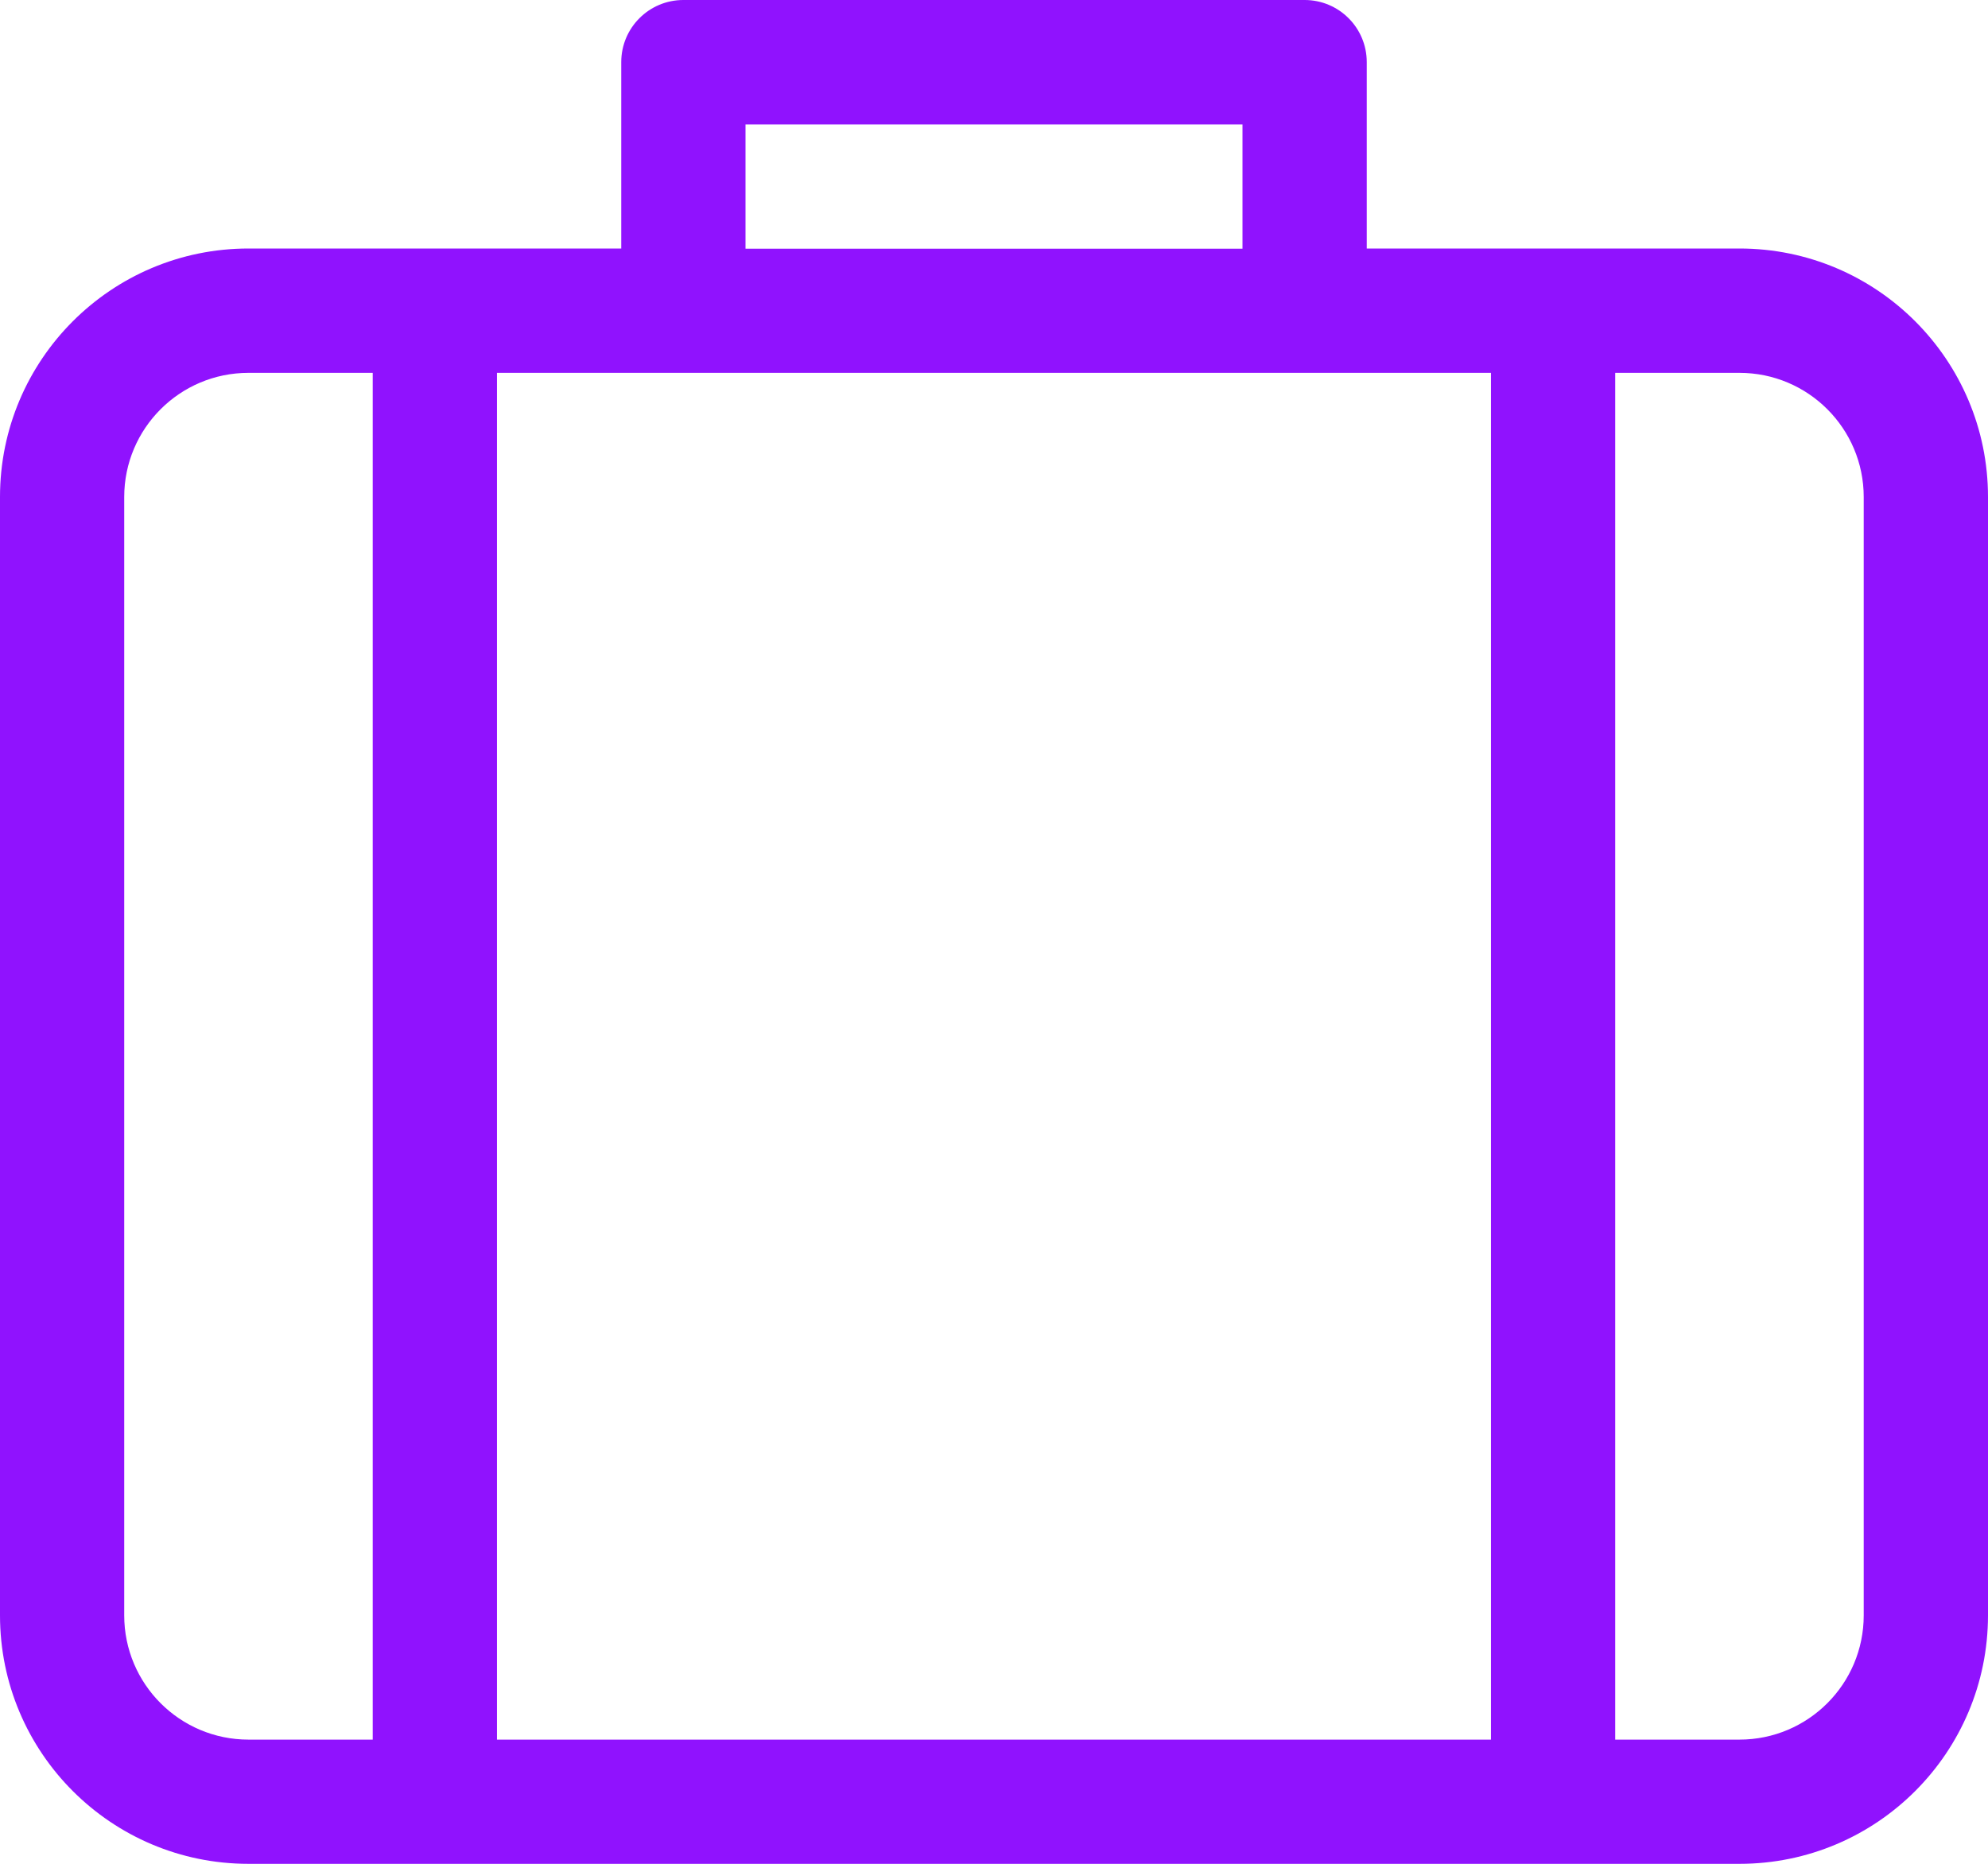 <?xml version="1.0" encoding="UTF-8" standalone="no"?>
<svg width="64px" height="60px" viewBox="0 0 64 60" version="1.1" xmlns="http://www.w3.org/2000/svg" xmlns:xlink="http://www.w3.org/1999/xlink" xmlns:sketch="http://www.bohemiancoding.com/sketch/ns">
    <!-- Generator: Sketch Beta 3.4 (15138) - http://www.bohemiancoding.com/sketch -->
    <title>Shape</title>
    <desc>Created with Sketch Beta.</desc>
    <defs></defs>
    <g id="Page-1" stroke="none" stroke-width="1" fill="none" fill-rule="evenodd" sketch:type="MSPage">
        <g id="My-screen" sketch:type="MSArtboardGroup" transform="translate(-660, -225)" fill="#9012FE">
            <path d="M716,285.001 L668,285.001 C663.582,285.001 660,281.419 660,277.001 L660,240.999 C660,236.583 663.582,233 668,233 L680,233 L680,227 C680,225.894 680.896,225 682,225 L702,225 C703.105,225 704,225.894 704,227 L704,233 L716,233 C720.418,233 724,236.583 724,240.999 L724,277.001 C723.999,281.42 720.418,285.001 716,285.001 L716,285.001 Z M671.999,237.003 L667.999,237.003 C665.79,237.003 663.999,238.794 663.999,241 L663.999,277.002 C663.999,279.211 665.79,281.002 667.999,281.002 L671.999,281.002 L671.999,237.003 L671.999,237.003 Z M700,229.006 L684,229.006 L684,231.004 L684,231.004 L684,233.002 L684,233.002 L684,233.006 L700,233.006 L700,229.006 L700,229.006 Z M707.999,237.003 L675.999,237.003 L675.999,281.002 L707.999,281.002 L707.999,237.003 L707.999,237.003 Z M719.999,241 C719.999,238.793 718.208,237.003 715.999,237.003 L711.999,237.003 L711.999,281.002 L715.999,281.002 C718.207,281.002 719.999,279.211 719.999,277.002 L719.999,241 L719.999,241 Z" id="Shape" sketch:type="MSShapeGroup"></path>
        </g>
    </g>
</svg>